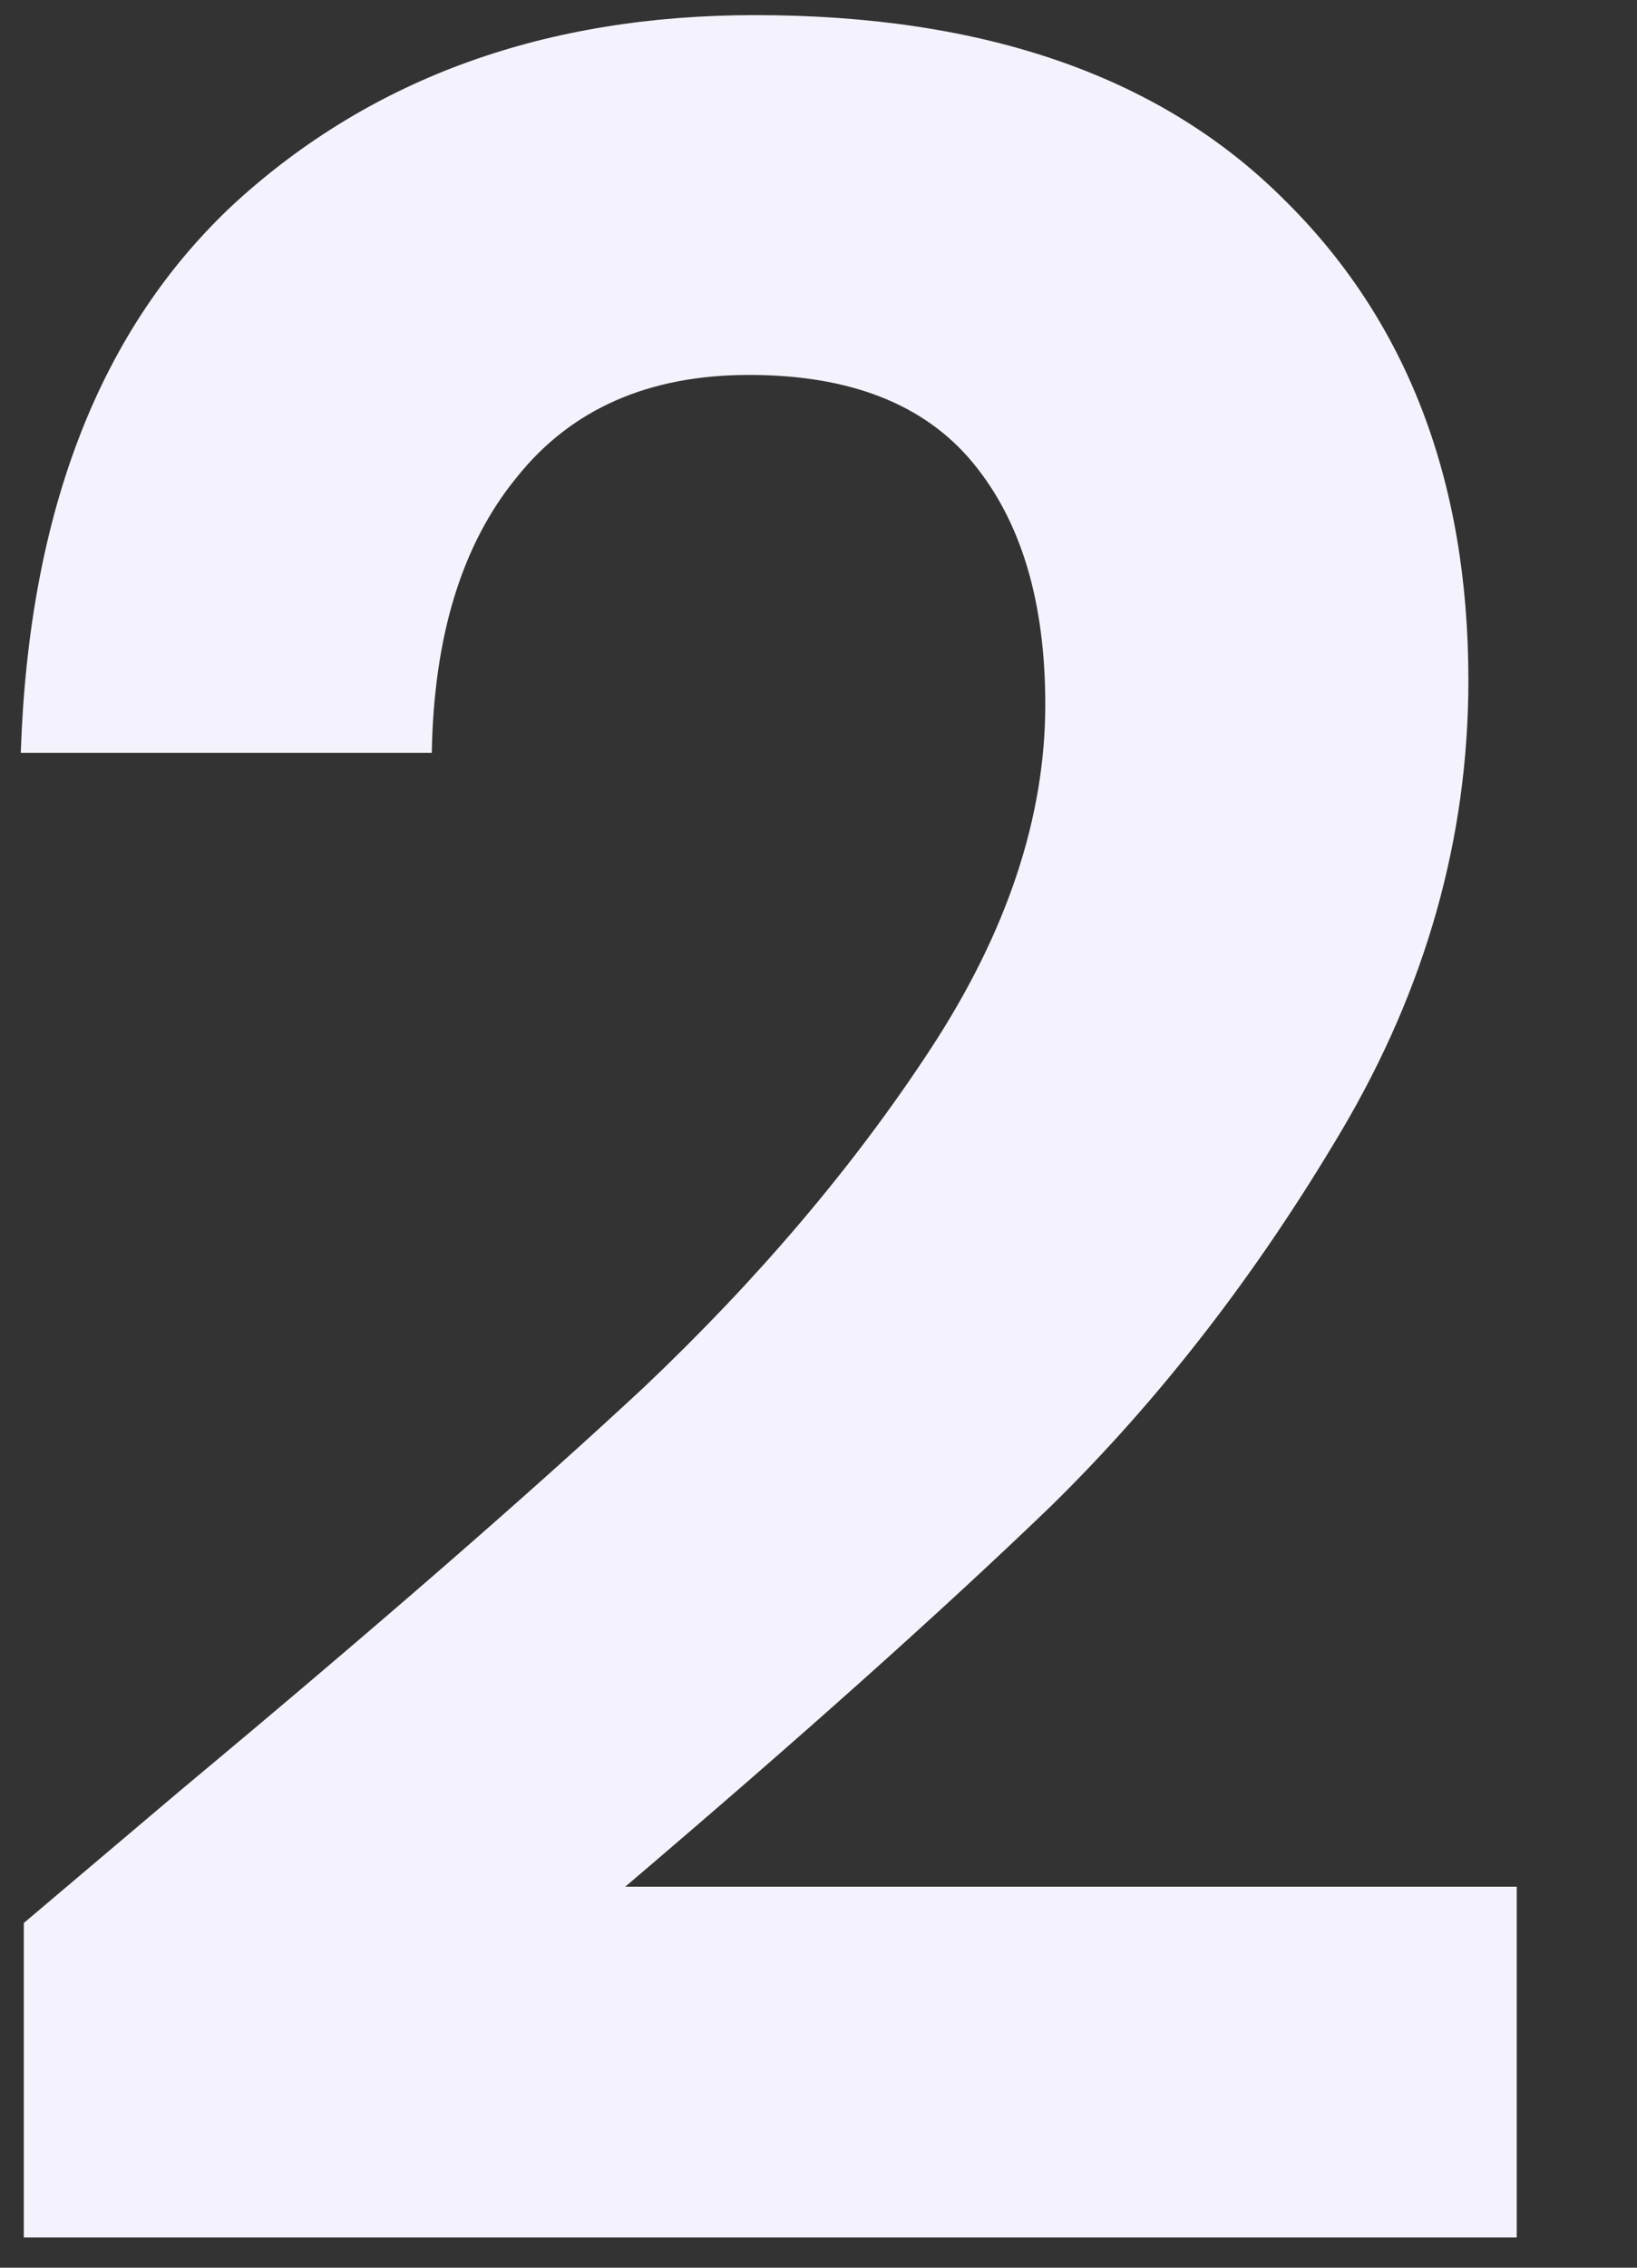 <svg width="13" height="18" viewBox="0 0 13 18" fill="none" xmlns="http://www.w3.org/2000/svg">
<rect x="0" y="0" width="13" height="18" fill="#333333" stroke="none"/>
<path d="M1.437 14.208C2.973 12.928 4.197 11.864 5.109 11.016C6.021 10.152 6.781 9.256 7.389 8.328C7.997 7.4 8.301 6.488 8.301 5.592C8.301 4.776 8.109 4.136 7.725 3.672C7.341 3.208 6.749 2.976 5.949 2.976C5.149 2.976 4.533 3.248 4.101 3.792C3.669 4.32 3.445 5.048 3.429 5.976H0.165C0.229 4.056 0.797 2.6 1.869 1.608C2.957 0.616 4.333 0.12 5.997 0.12C7.821 0.12 9.221 0.608 10.197 1.584C11.173 2.544 11.661 3.816 11.661 5.4C11.661 6.648 11.325 7.84 10.653 8.976C9.981 10.112 9.213 11.104 8.349 11.952C7.485 12.784 6.357 13.792 4.965 14.976H12.045V17.76H0.189V15.264L1.437 14.208Z" fill="#F4F3FD"/>
</svg>
